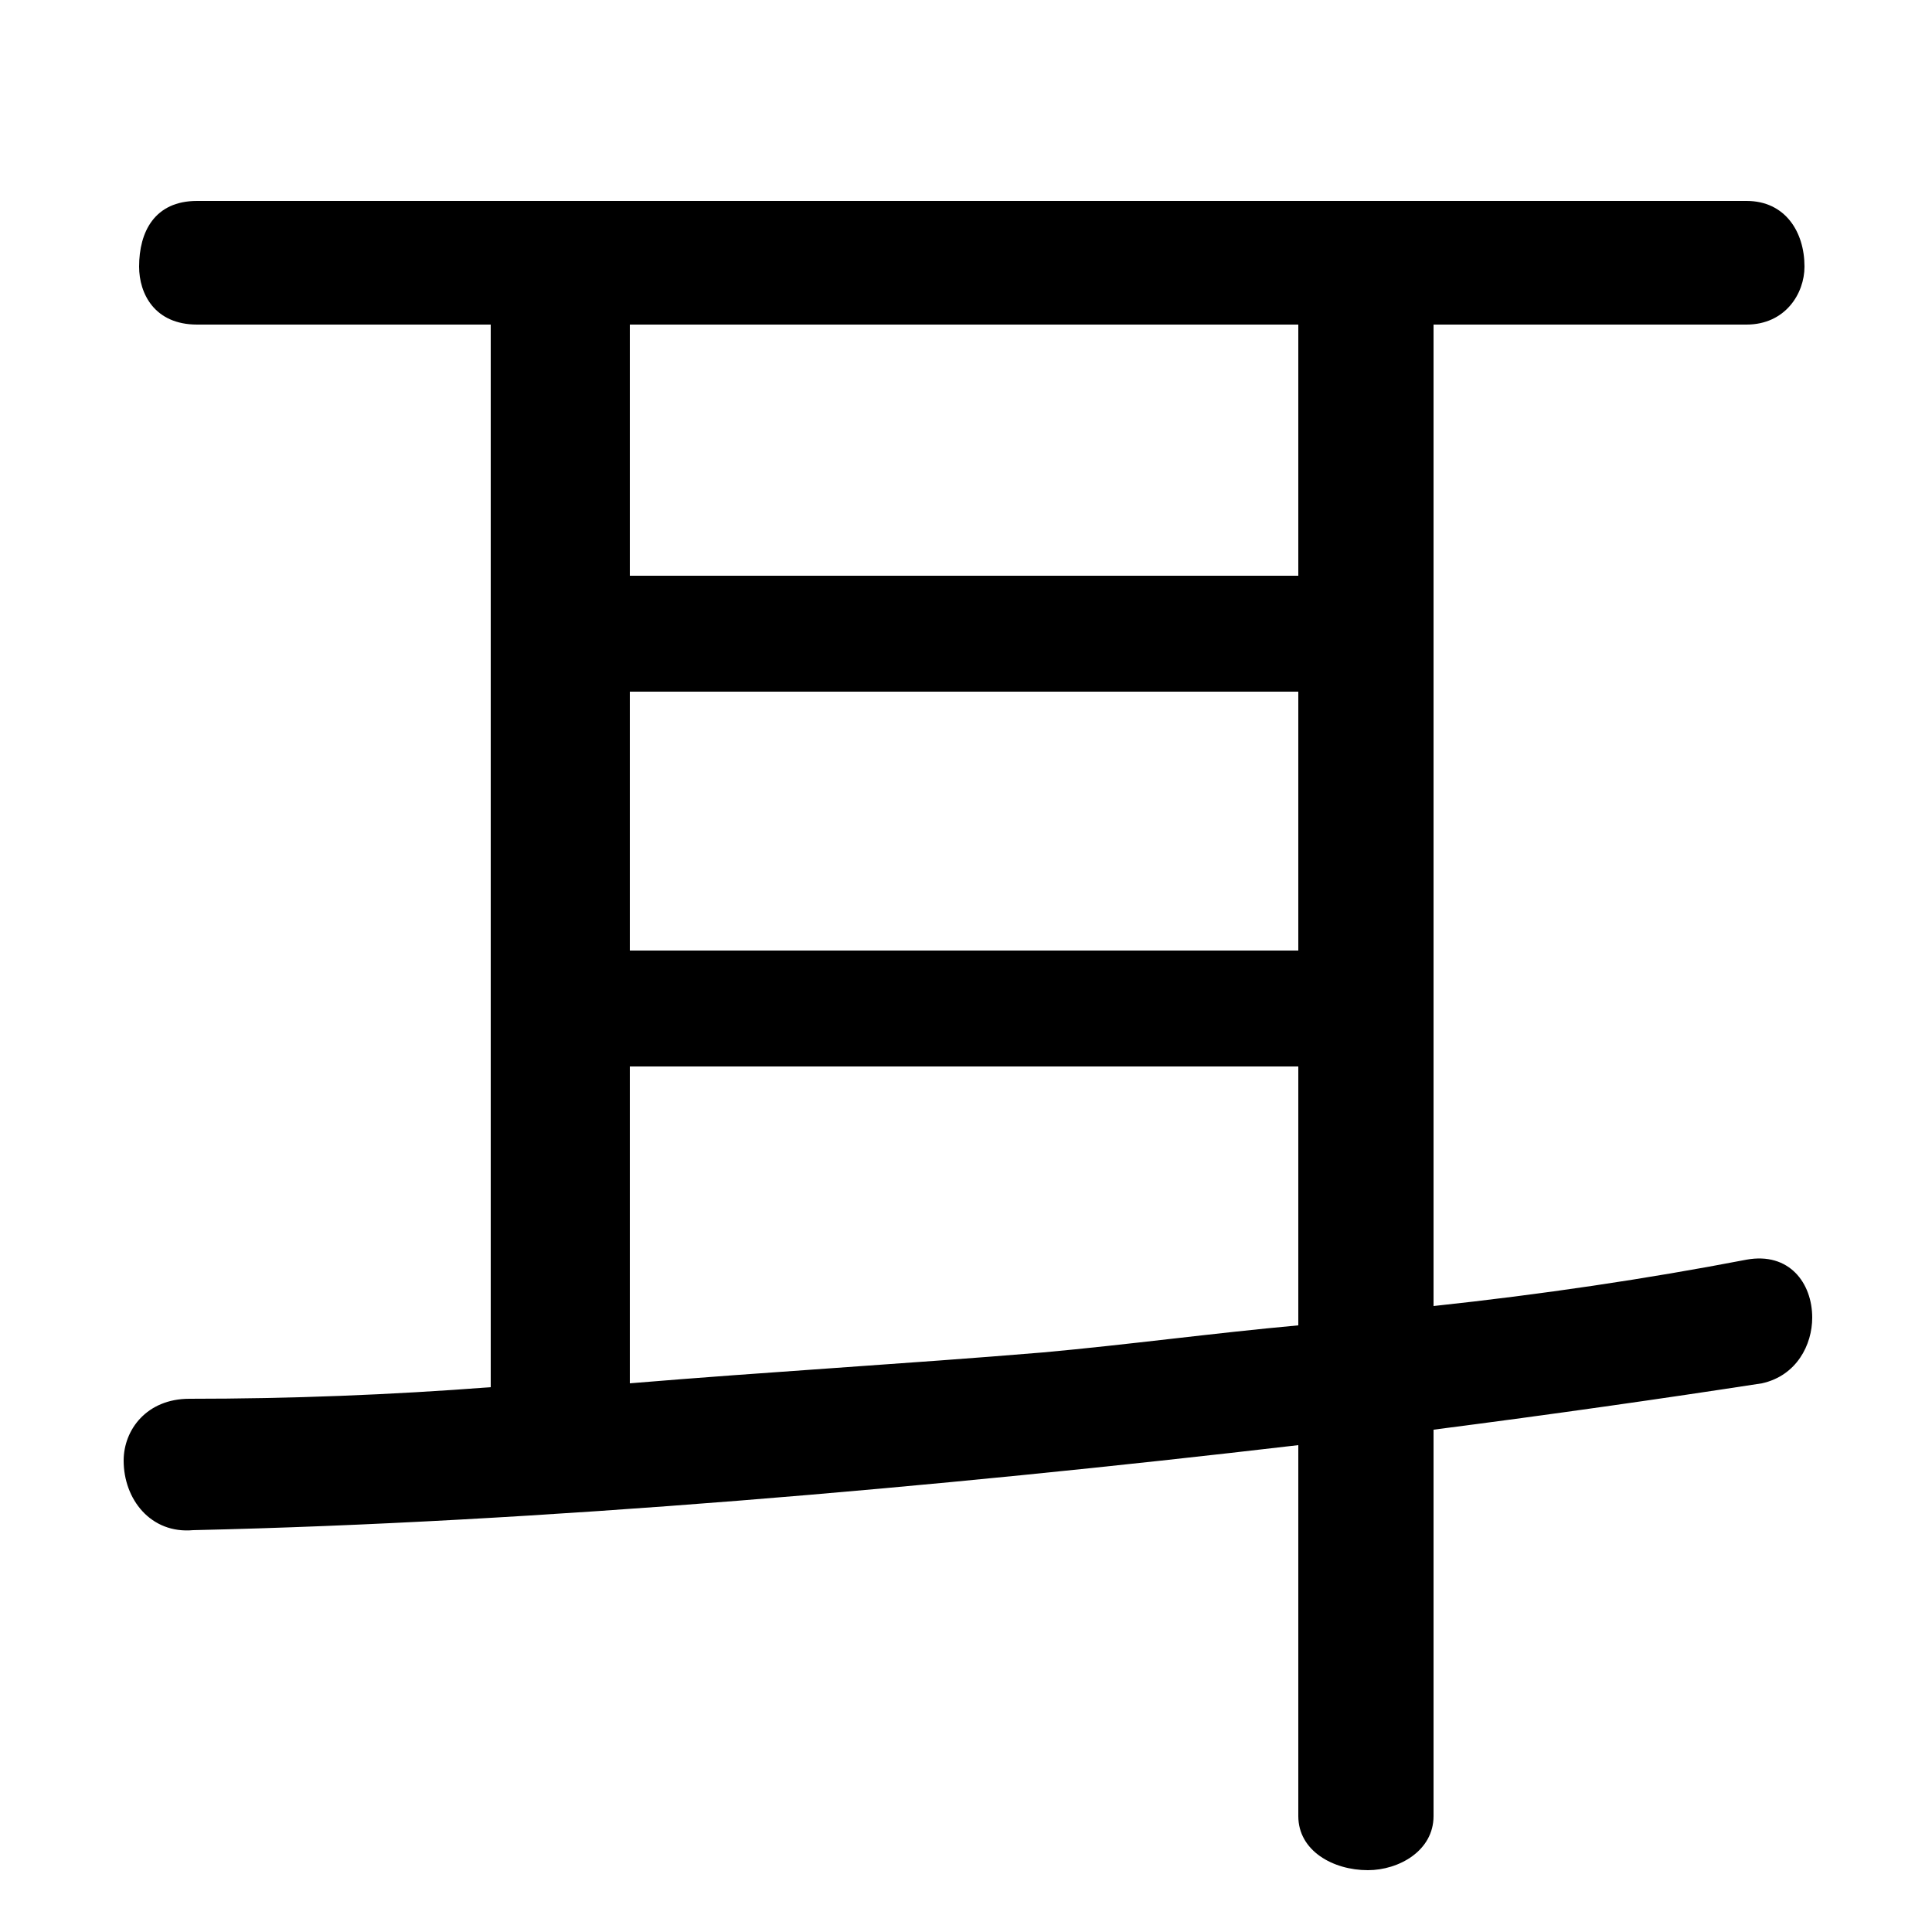 <svg xmlns="http://www.w3.org/2000/svg" viewBox="0 -44.0 50.0 50.0">
    <rect x="0" y="-44.0" width="50.0" height="50.0" fill="#808080" stroke="none"/>
    <g transform="scale(1, -1)">
        <!-- ボディの枠 -->
        <rect x="0" y="-6.0" width="50.0" height="50.0"
            stroke="white" fill="white"/>
        <!-- グリフ座標系の原点 -->
        <circle cx="0" cy="0" r="5" fill="white"/>
        <!-- グリフのアウトライン -->
        <g style="fill:black;stroke:#000000;stroke-width:0;stroke-linecap:round;stroke-linejoin:round;">
        <path d="M 12.7 35.6 L 12.7 8.1 C 10.1 7.9 7.5 7.8 4.9 7.8 C 3.8 7.8 3.2 7.0 3.2 6.2 C 3.2 5.2 3.9 4.3 5.0 4.4 C 13.9 4.6 24.2 5.5 33.6 6.6 L 33.6 -3.0 C 33.6 -3.9 34.5 -4.4 35.4 -4.4 C 36.2 -4.4 37.1 -3.9 37.1 -3.0 L 37.1 7.0 C 40.2 7.4 43.0 7.8 45.6 8.2 C 46.5 8.4 46.9 9.2 46.9 9.9 C 46.9 10.8 46.3 11.6 45.2 11.4 C 42.6 10.9 39.9 10.5 37.1 10.2 L 37.1 35.6 L 45.2 35.6 C 46.2 35.6 46.7 36.4 46.7 37.1 C 46.7 38.0 46.2 38.8 45.2 38.8 L 5.1 38.8 C 4.0 38.8 3.6 38.0 3.6 37.1 C 3.6 36.4 4.0 35.6 5.1 35.6 Z M 16.3 35.6 L 33.6 35.6 L 33.6 29.1 L 16.3 29.1 Z M 33.6 9.7 C 31.4 9.5 29.2 9.2 27.0 9.0 C 23.4 8.7 19.9 8.5 16.3 8.2 L 16.3 16.4 L 33.6 16.4 Z M 16.3 26.1 L 33.6 26.1 L 33.6 19.4 L 16.3 19.4 Z"/>
    </g>
    </g>
</svg>
